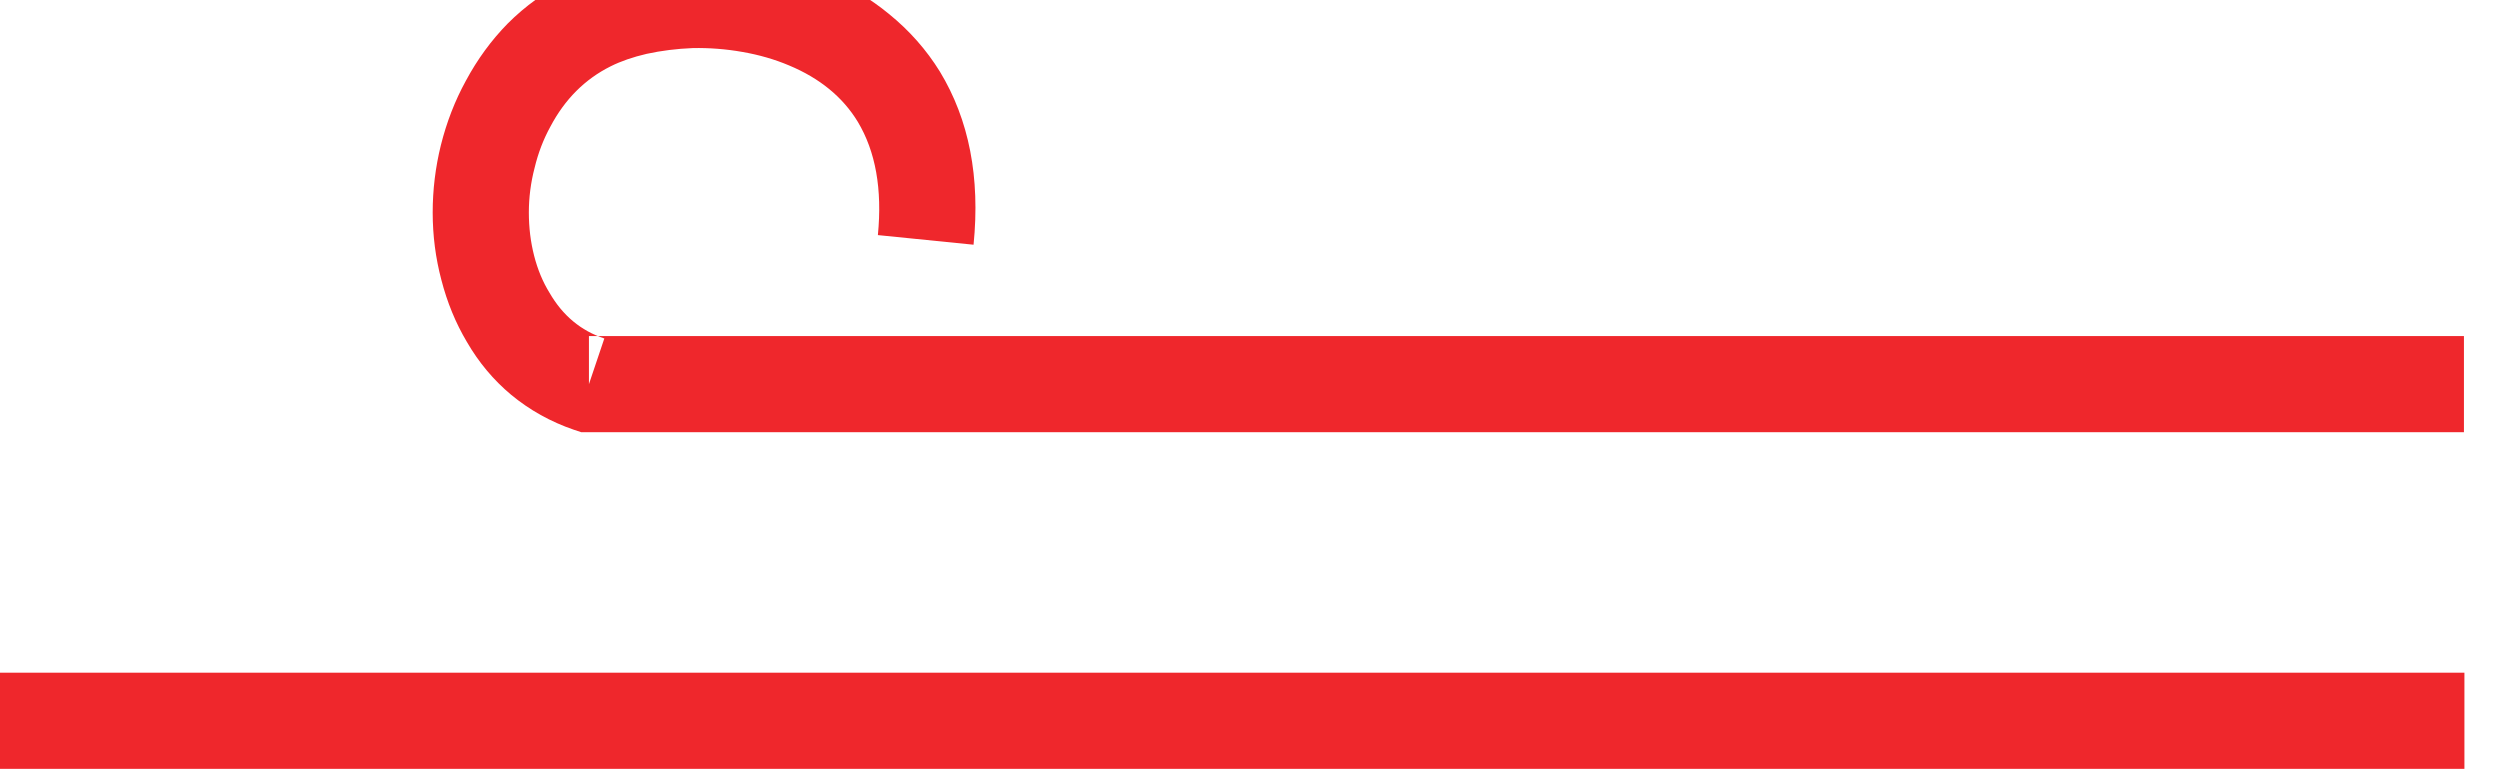 <svg width="52" height="16" viewBox="0 0 52 16" fill="none" xmlns="http://www.w3.org/2000/svg" xmlns:xlink="http://www.w3.org/1999/xlink">
	<desc>
			Created with Pixso.
	</desc>
	<defs/>
	<path id="Vector 2" d="M51.25 6.99L12.25 6.99L12.25 7.99L12.57 7.04Q11.84 6.8 11.43 6.09Q11.22 5.75 11.11 5.32Q11 4.89 11 4.42Q11 3.95 11.12 3.49Q11.23 3.03 11.45 2.63Q11.9 1.78 12.7 1.38Q13.02 1.22 13.45 1.12Q13.91 1.02 14.41 1Q14.93 0.99 15.44 1.08Q15.96 1.17 16.41 1.36Q17.37 1.76 17.84 2.53Q18.4 3.46 18.26 4.89L20.25 5.09Q20.46 2.99 19.55 1.49Q19.13 0.81 18.49 0.29Q17.92 -0.18 17.19 -0.49Q16.52 -0.77 15.77 -0.9Q15.08 -1.01 14.36 -0.99Q13.66 -0.98 13.01 -0.83Q12.35 -0.68 11.81 -0.41Q11.11 -0.06 10.56 0.49Q10.05 1.01 9.69 1.68Q9.35 2.3 9.17 3.02Q9 3.71 9 4.42Q9 5.14 9.18 5.82Q9.36 6.52 9.71 7.11Q10.08 7.75 10.63 8.21Q11.21 8.69 11.94 8.94L12.09 8.99L51.25 8.99L51.25 6.99Z" fill="#EF272C" fill-opacity="1" fill-rule="evenodd"/>
	<line id="Line 4" x1="0" y1="14.992" x2="51.26" y2="14.992" stroke="#EF272C" stroke-opacity="1" stroke-width="2"/>
</svg>
